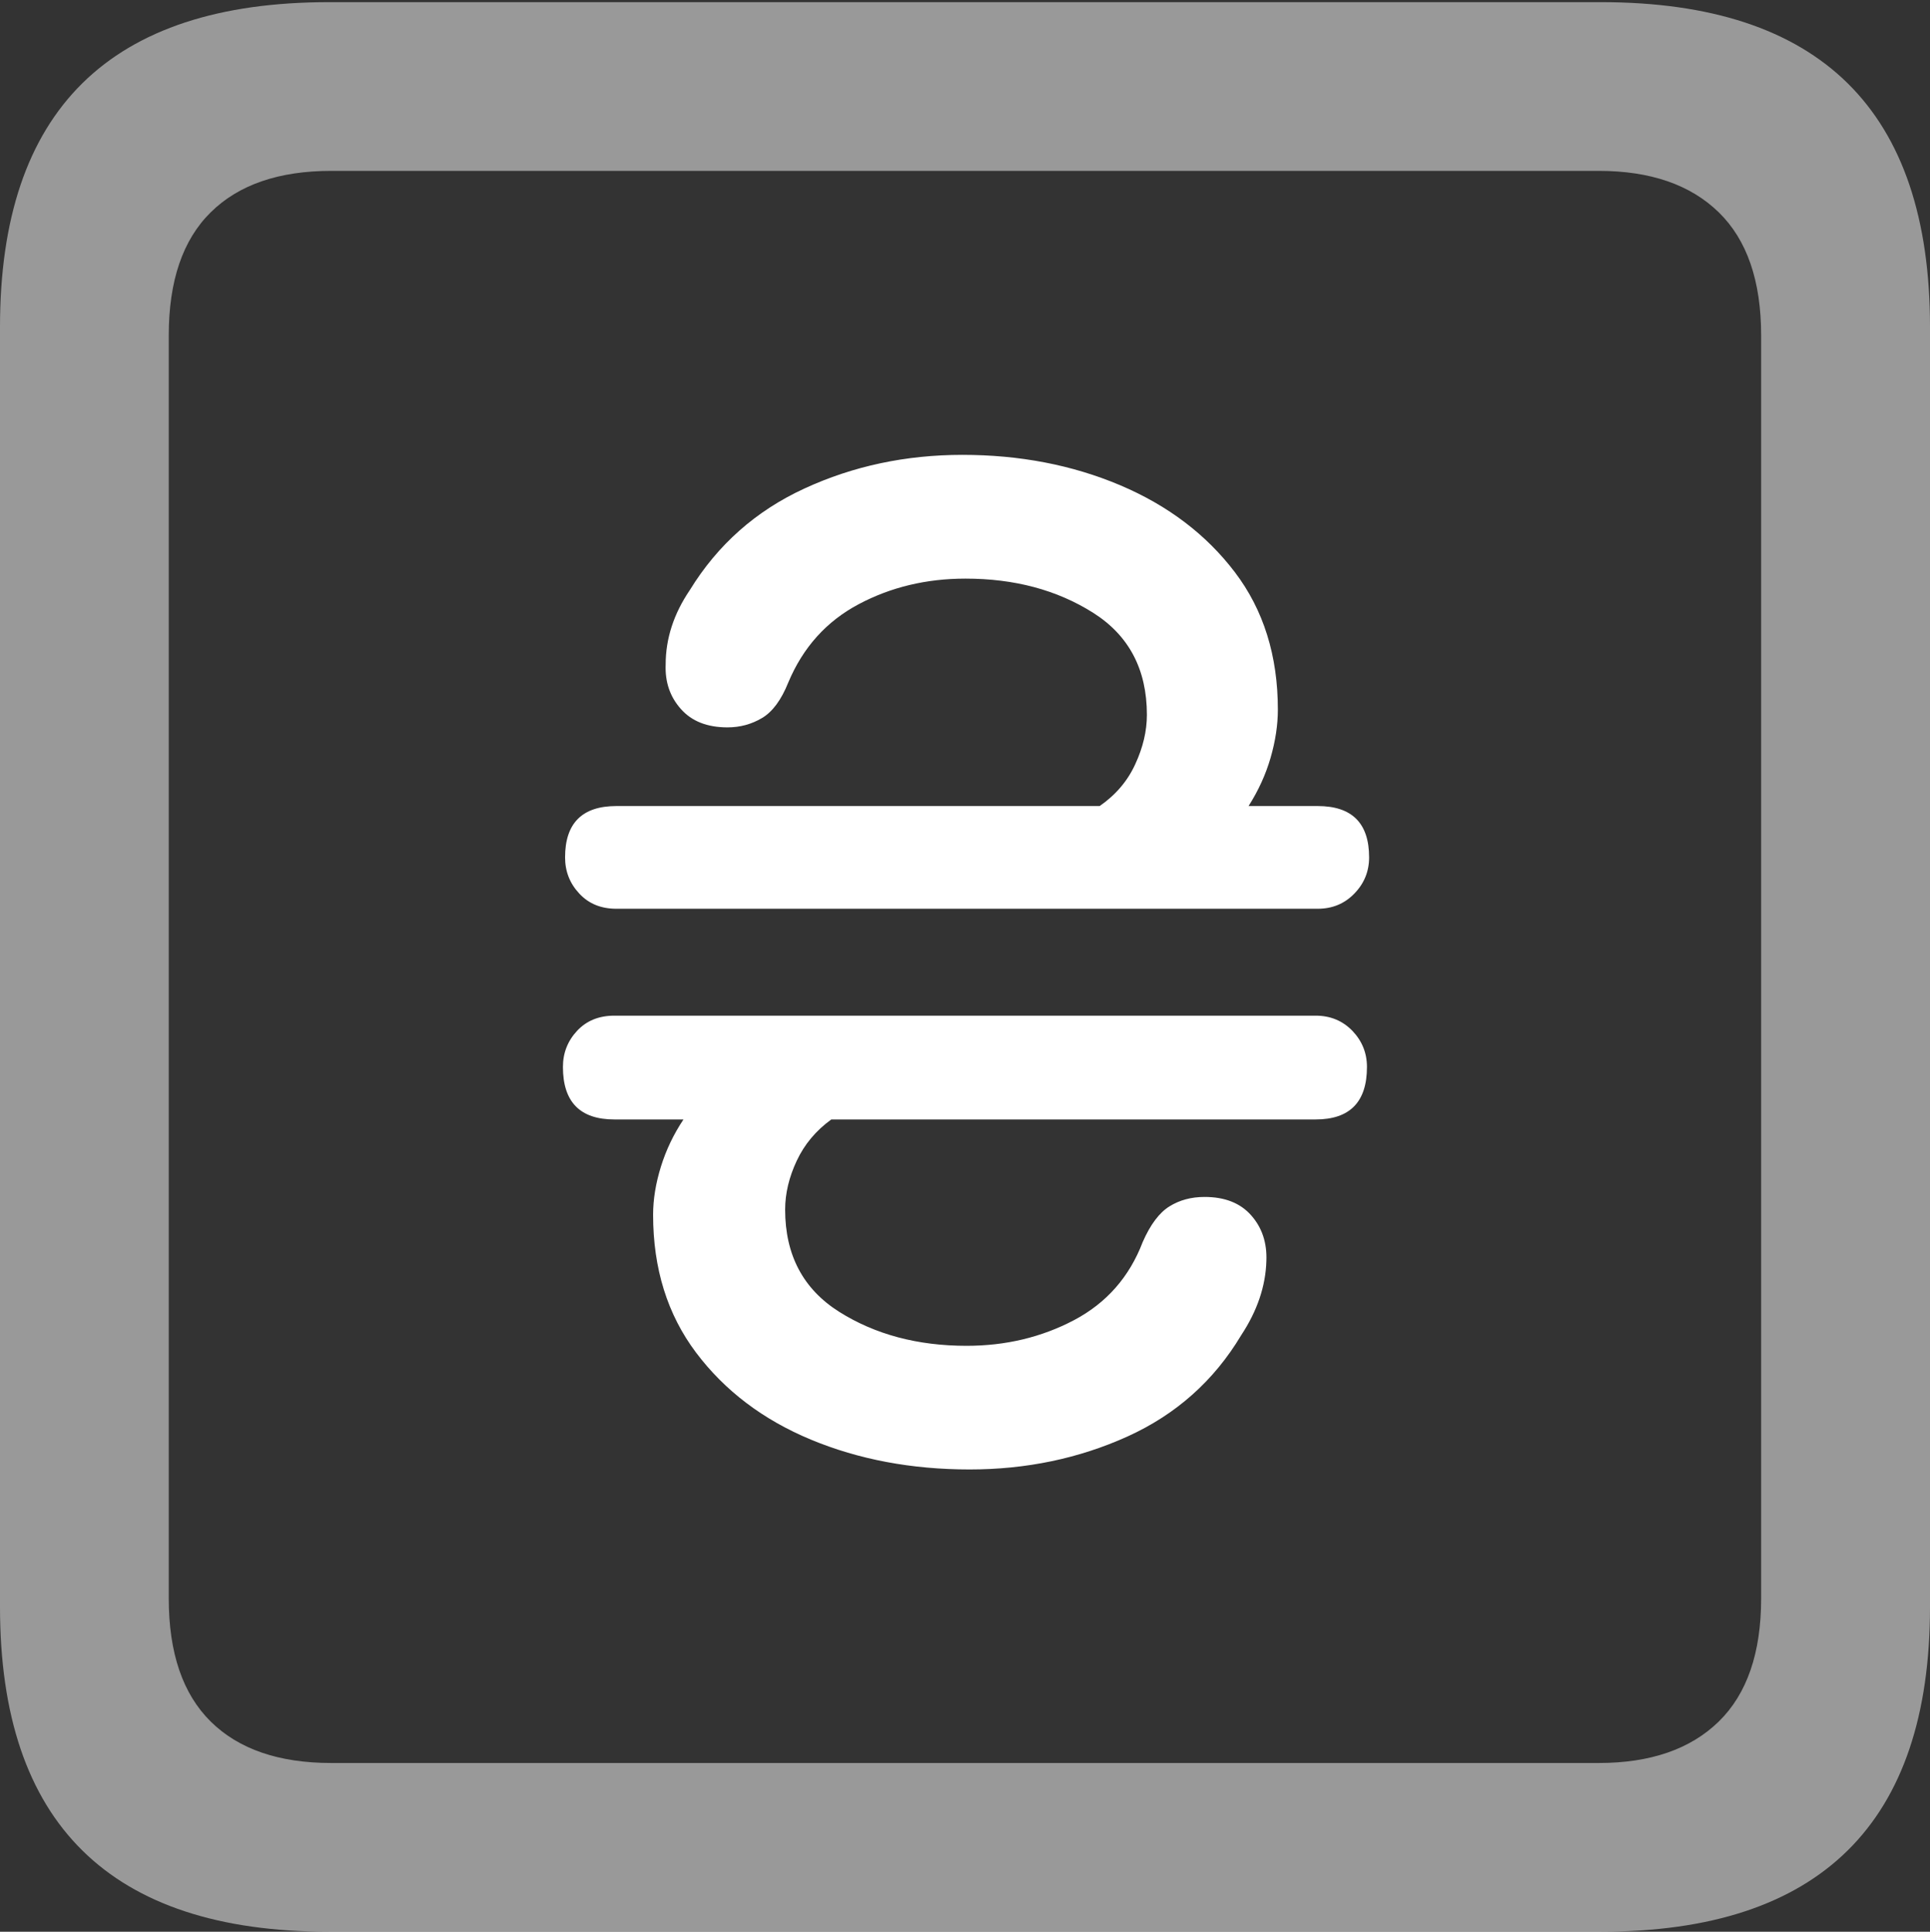 <?xml version="1.0" encoding="UTF-8"?>
<!--Generator: Apple Native CoreSVG 175.5-->
<!DOCTYPE svg
PUBLIC "-//W3C//DTD SVG 1.1//EN"
       "http://www.w3.org/Graphics/SVG/1.1/DTD/svg11.dtd">
<svg version="1.1" xmlns="http://www.w3.org/2000/svg" xmlns:xlink="http://www.w3.org/1999/xlink" width="17.979" height="17.998">
 <rect width="100%" height="100%" fill="#333333" stroke="none"/>
 <g>
  <rect height="17.998" opacity="0" width="17.979" x="0" y="0"/>
  <path d="M3.066 17.998L14.912 17.998Q16.445 17.998 17.212 17.241Q17.979 16.484 17.979 14.971L17.979 3.047Q17.979 1.533 17.212 0.776Q16.445 0.02 14.912 0.02L3.066 0.02Q1.533 0.02 0.767 0.776Q0 1.533 0 3.047L0 14.971Q0 16.484 0.767 17.241Q1.533 17.998 3.066 17.998ZM3.086 16.426Q2.354 16.426 1.963 16.04Q1.572 15.654 1.572 14.893L1.572 3.125Q1.572 2.363 1.963 1.978Q2.354 1.592 3.086 1.592L14.893 1.592Q15.615 1.592 16.011 1.978Q16.406 2.363 16.406 3.125L16.406 14.893Q16.406 15.654 16.011 16.04Q15.615 16.426 14.893 16.426Z" fill="rgba(255,255,255,0.5)"/>
  <path d="M5.244 9.941Q5.244 10.43 5.723 10.43L6.367 10.43Q6.23 10.635 6.157 10.869Q6.084 11.104 6.084 11.318Q6.084 12.07 6.484 12.602Q6.885 13.135 7.554 13.413Q8.223 13.691 9.033 13.691Q9.824 13.691 10.503 13.384Q11.182 13.076 11.562 12.441Q11.787 12.1 11.797 11.748Q11.807 11.494 11.655 11.323Q11.504 11.152 11.221 11.152Q11.035 11.152 10.894 11.24Q10.752 11.328 10.645 11.572Q10.459 12.06 10.005 12.3Q9.551 12.539 9.004 12.539Q8.32 12.539 7.817 12.222Q7.314 11.904 7.314 11.27Q7.314 11.045 7.422 10.815Q7.529 10.586 7.744 10.43L12.256 10.43Q12.734 10.43 12.734 9.941Q12.734 9.746 12.598 9.604Q12.461 9.463 12.256 9.463L5.723 9.463Q5.508 9.463 5.376 9.604Q5.244 9.746 5.244 9.941ZM5.264 7.988Q5.264 8.184 5.396 8.325Q5.527 8.467 5.742 8.467L12.275 8.467Q12.48 8.467 12.617 8.325Q12.754 8.184 12.754 7.988Q12.754 7.51 12.275 7.51L11.631 7.51Q11.768 7.295 11.836 7.061Q11.904 6.826 11.904 6.611Q11.904 5.859 11.504 5.332Q11.104 4.805 10.435 4.521Q9.766 4.238 8.965 4.238Q8.174 4.238 7.495 4.551Q6.816 4.863 6.426 5.498Q6.201 5.83 6.201 6.191Q6.191 6.436 6.343 6.606Q6.494 6.777 6.777 6.777Q6.953 6.777 7.1 6.689Q7.246 6.602 7.344 6.357Q7.549 5.869 7.998 5.63Q8.447 5.391 8.994 5.391Q9.678 5.391 10.181 5.708Q10.684 6.025 10.684 6.66Q10.684 6.885 10.576 7.119Q10.469 7.354 10.244 7.51L5.742 7.51Q5.264 7.51 5.264 7.988Z" fill="#ffffff"/>
 </g>
</svg>
